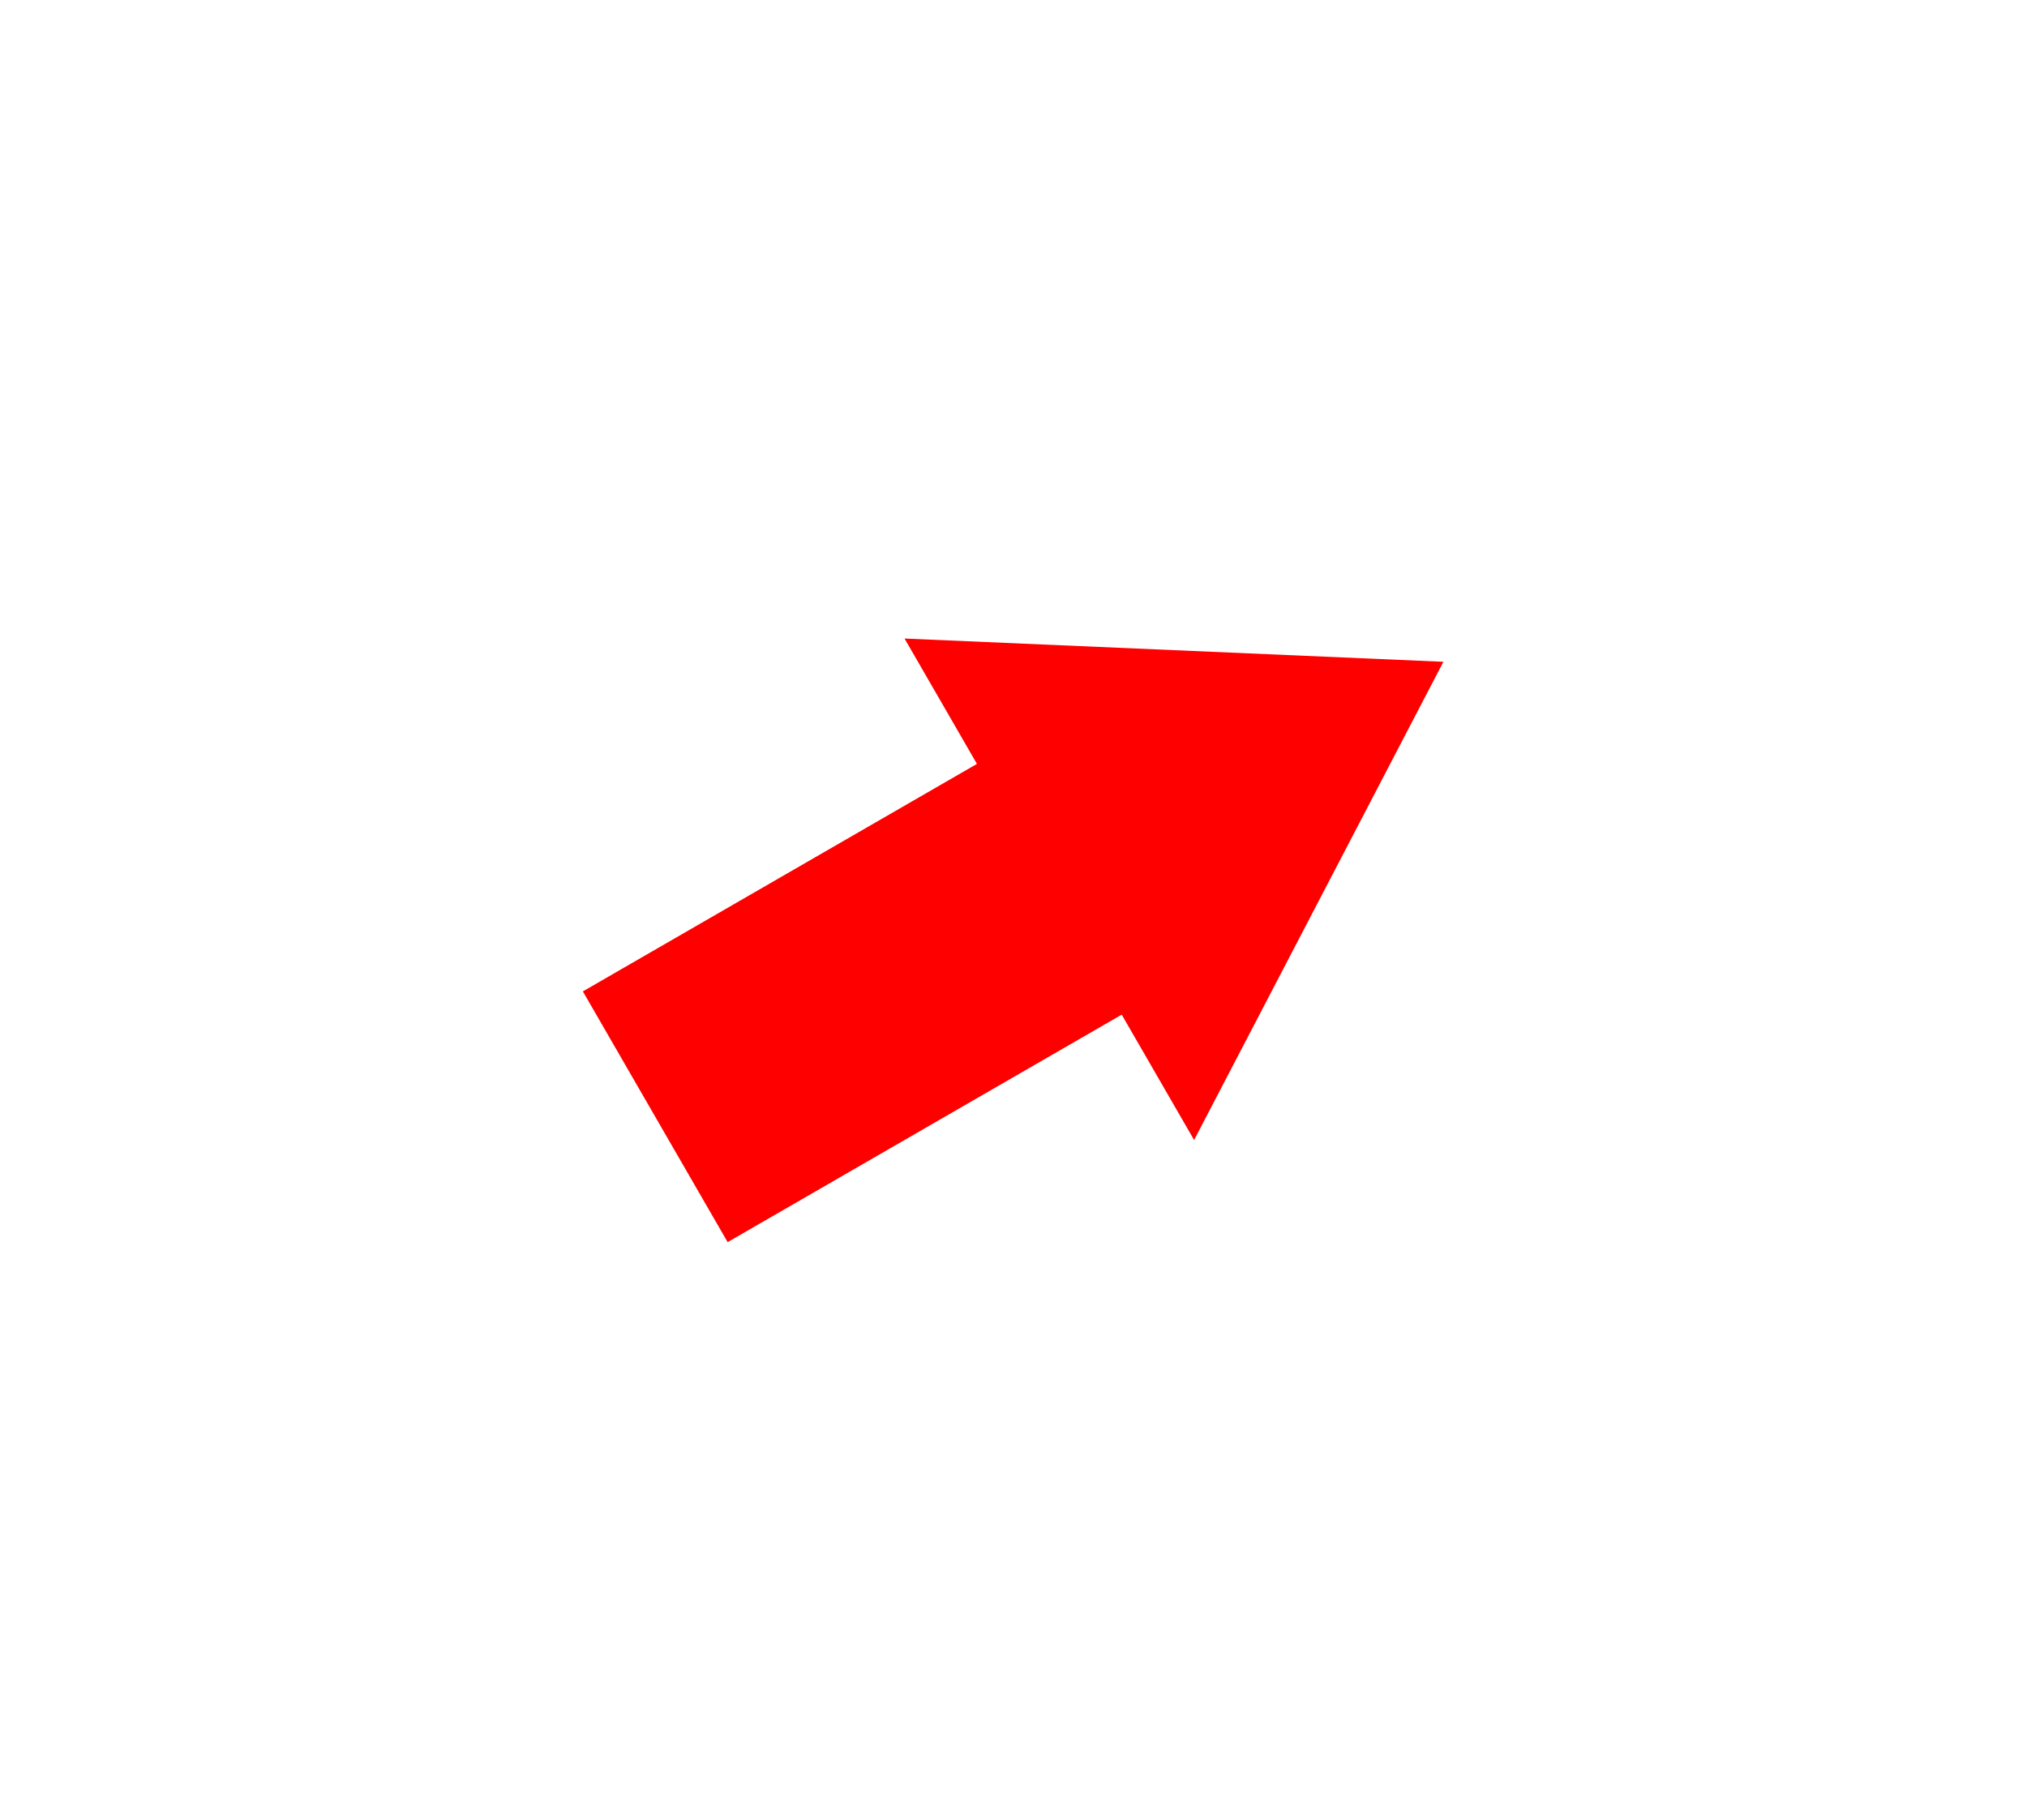 <svg xmlns="http://www.w3.org/2000/svg" width="49px" height="44px">
	<g transform="translate(24.5 22) rotate(60) translate(-24.5 -22)">
		<path style="stroke: none; fill: #ff0000" d="M 24.5,32 l -3.5,0 0,-11 -3.5,0 7,-11 7,11 -3.5,0 0,11 z" />
	</g>
</svg>
